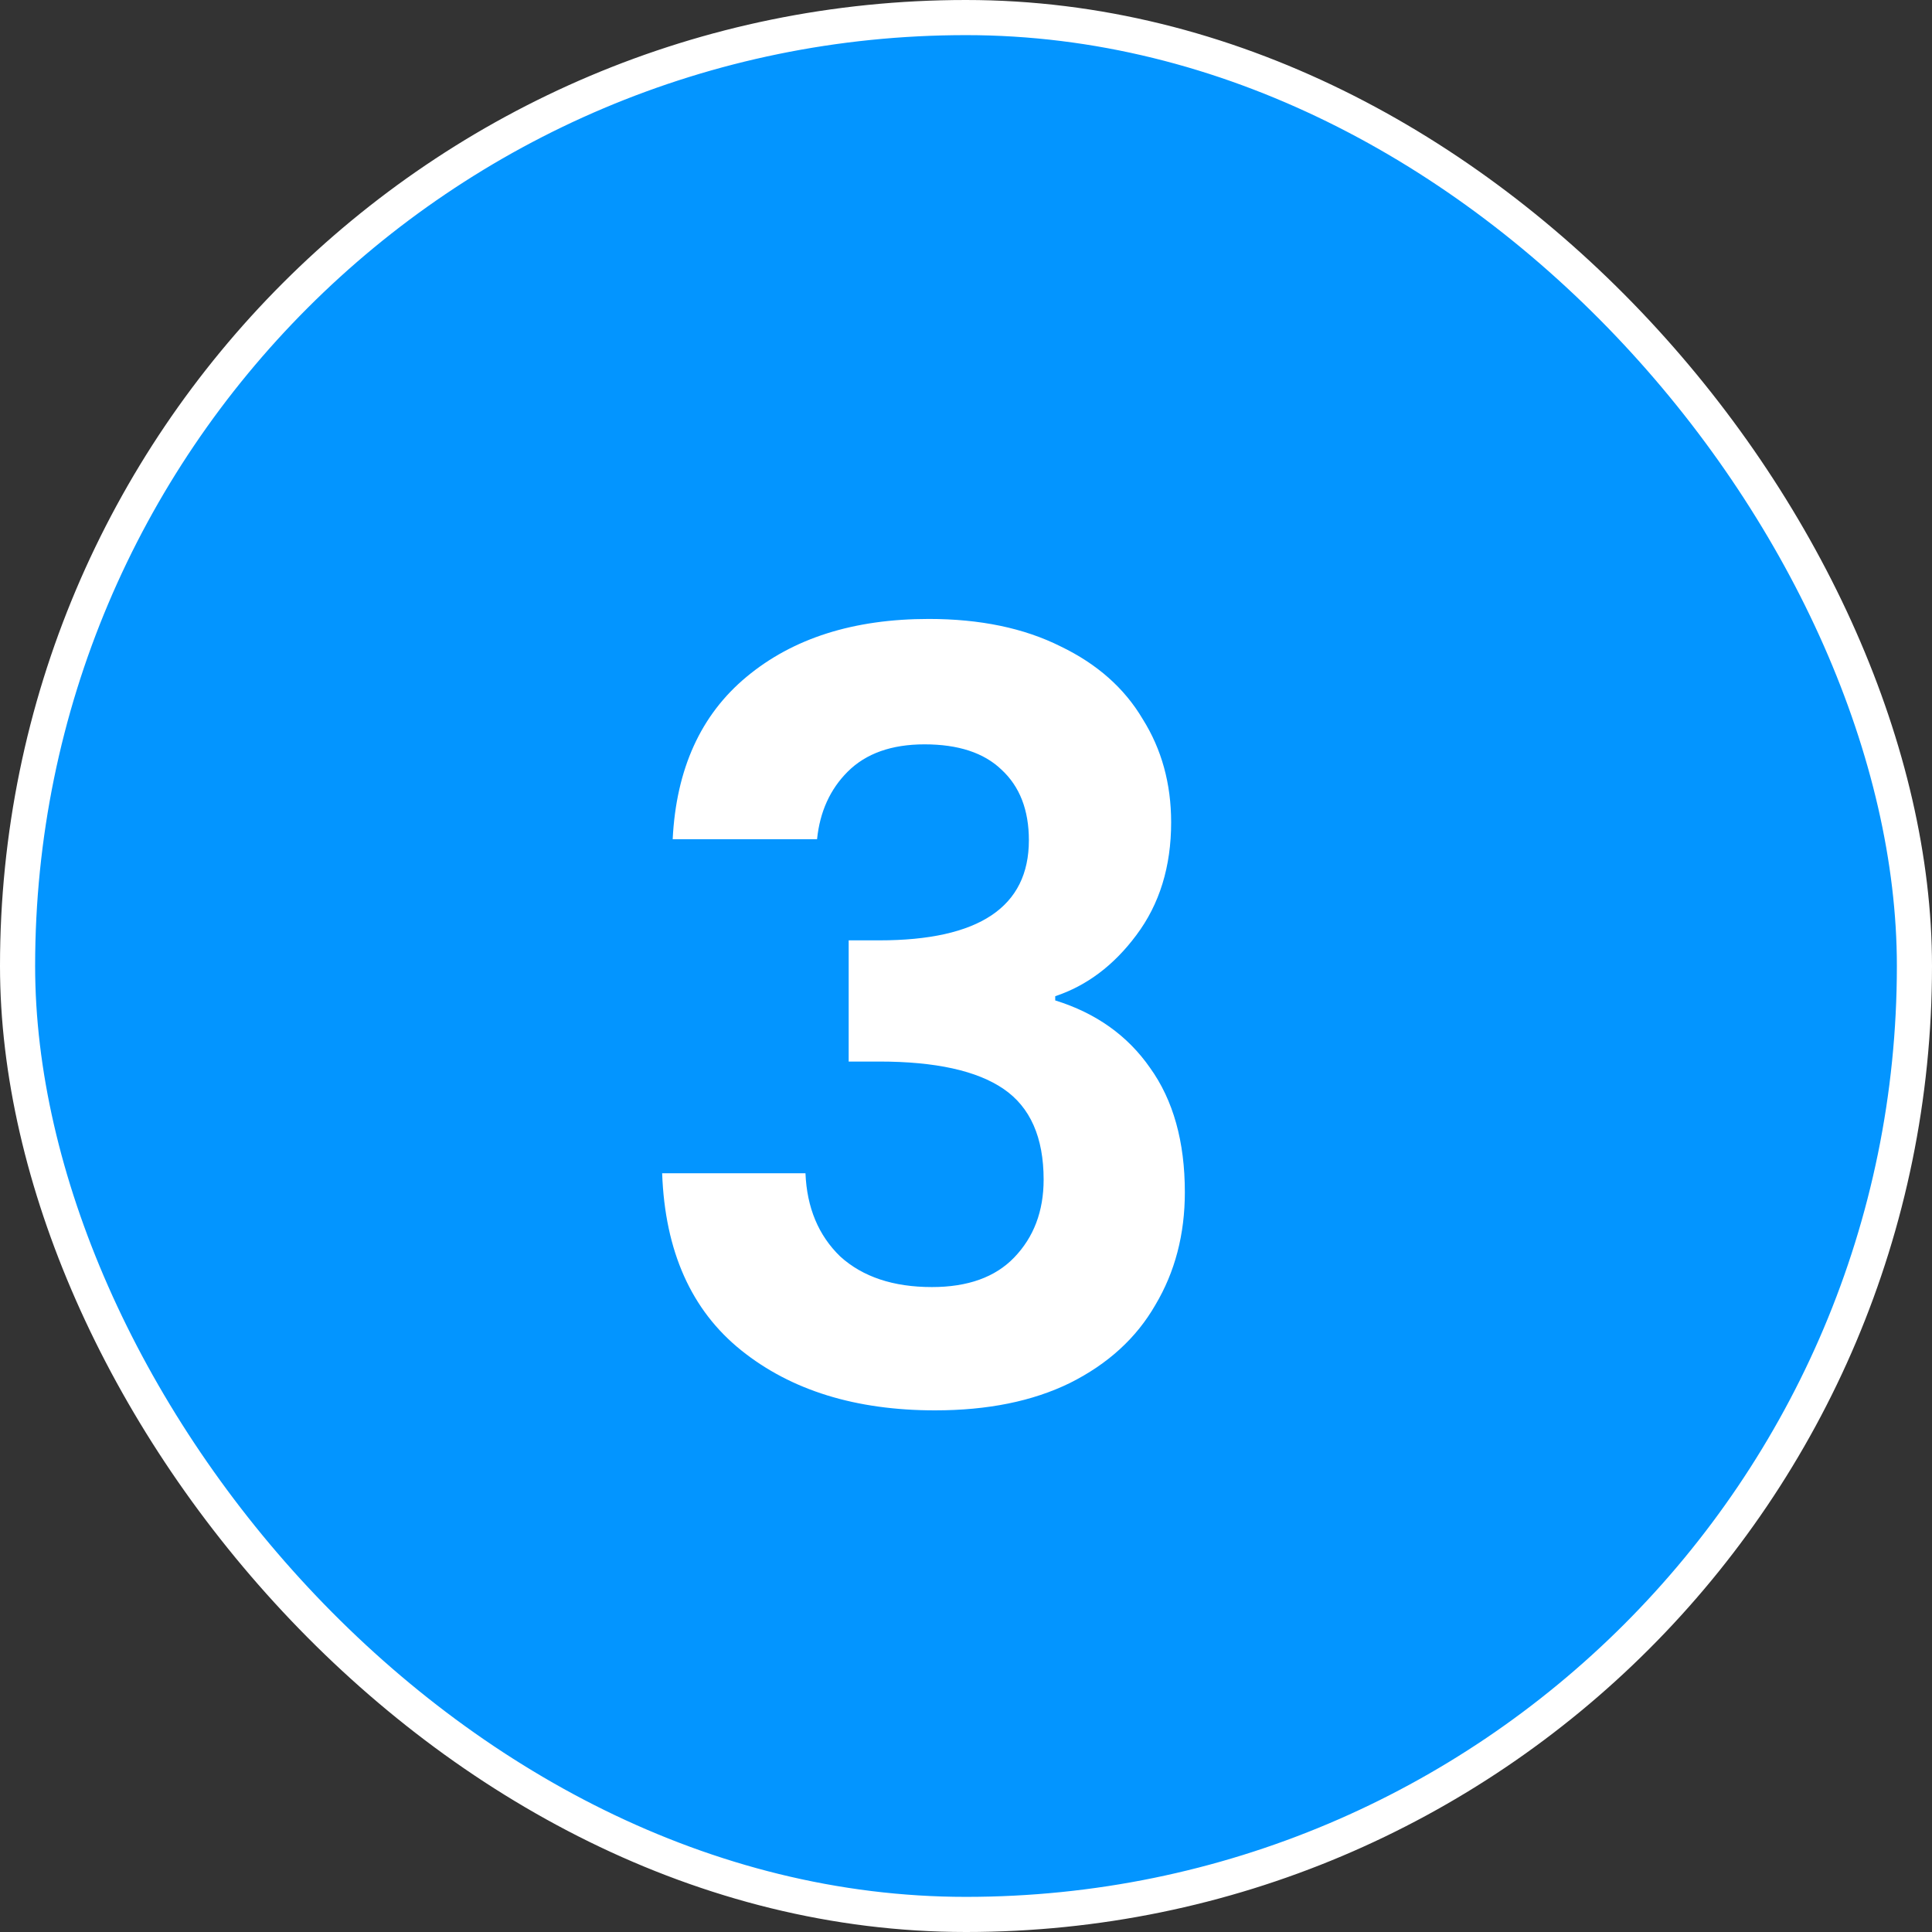 <svg width="11" height="11" viewBox="0 0 11 11" fill="none" xmlns="http://www.w3.org/2000/svg">
<rect x="0" y="0" width="11" height="11" fill="#333333" stroke="none"/>
<rect x="0.1" y="0.1" width="10.8" height="10.8" rx="5.4" fill="#0395FF"/>
<rect x="0.1" y="0.1" width="10.8" height="10.8" rx="5.4" stroke="white" stroke-width="0.2"/>
<path d="M3.83 4.778C3.85 4.378 3.99 4.07 4.25 3.854C4.514 3.634 4.86 3.524 5.288 3.524C5.58 3.524 5.83 3.576 6.038 3.68C6.246 3.78 6.402 3.918 6.506 4.094C6.614 4.266 6.668 4.462 6.668 4.682C6.668 4.934 6.602 5.148 6.47 5.324C6.342 5.496 6.188 5.612 6.008 5.672V5.696C6.24 5.768 6.42 5.896 6.548 6.08C6.68 6.264 6.746 6.5 6.746 6.788C6.746 7.028 6.69 7.242 6.578 7.43C6.47 7.618 6.308 7.766 6.092 7.874C5.88 7.978 5.624 8.03 5.324 8.03C4.872 8.03 4.504 7.916 4.22 7.688C3.936 7.46 3.786 7.124 3.77 6.68H4.586C4.594 6.876 4.66 7.034 4.784 7.154C4.912 7.27 5.086 7.328 5.306 7.328C5.51 7.328 5.666 7.272 5.774 7.16C5.886 7.044 5.942 6.896 5.942 6.716C5.942 6.476 5.866 6.304 5.714 6.2C5.562 6.096 5.326 6.044 5.006 6.044H4.832V5.354H5.006C5.574 5.354 5.858 5.164 5.858 4.784C5.858 4.612 5.806 4.478 5.702 4.382C5.602 4.286 5.456 4.238 5.264 4.238C5.076 4.238 4.93 4.29 4.826 4.394C4.726 4.494 4.668 4.622 4.652 4.778H3.83Z" fill="white"/>
</svg>
